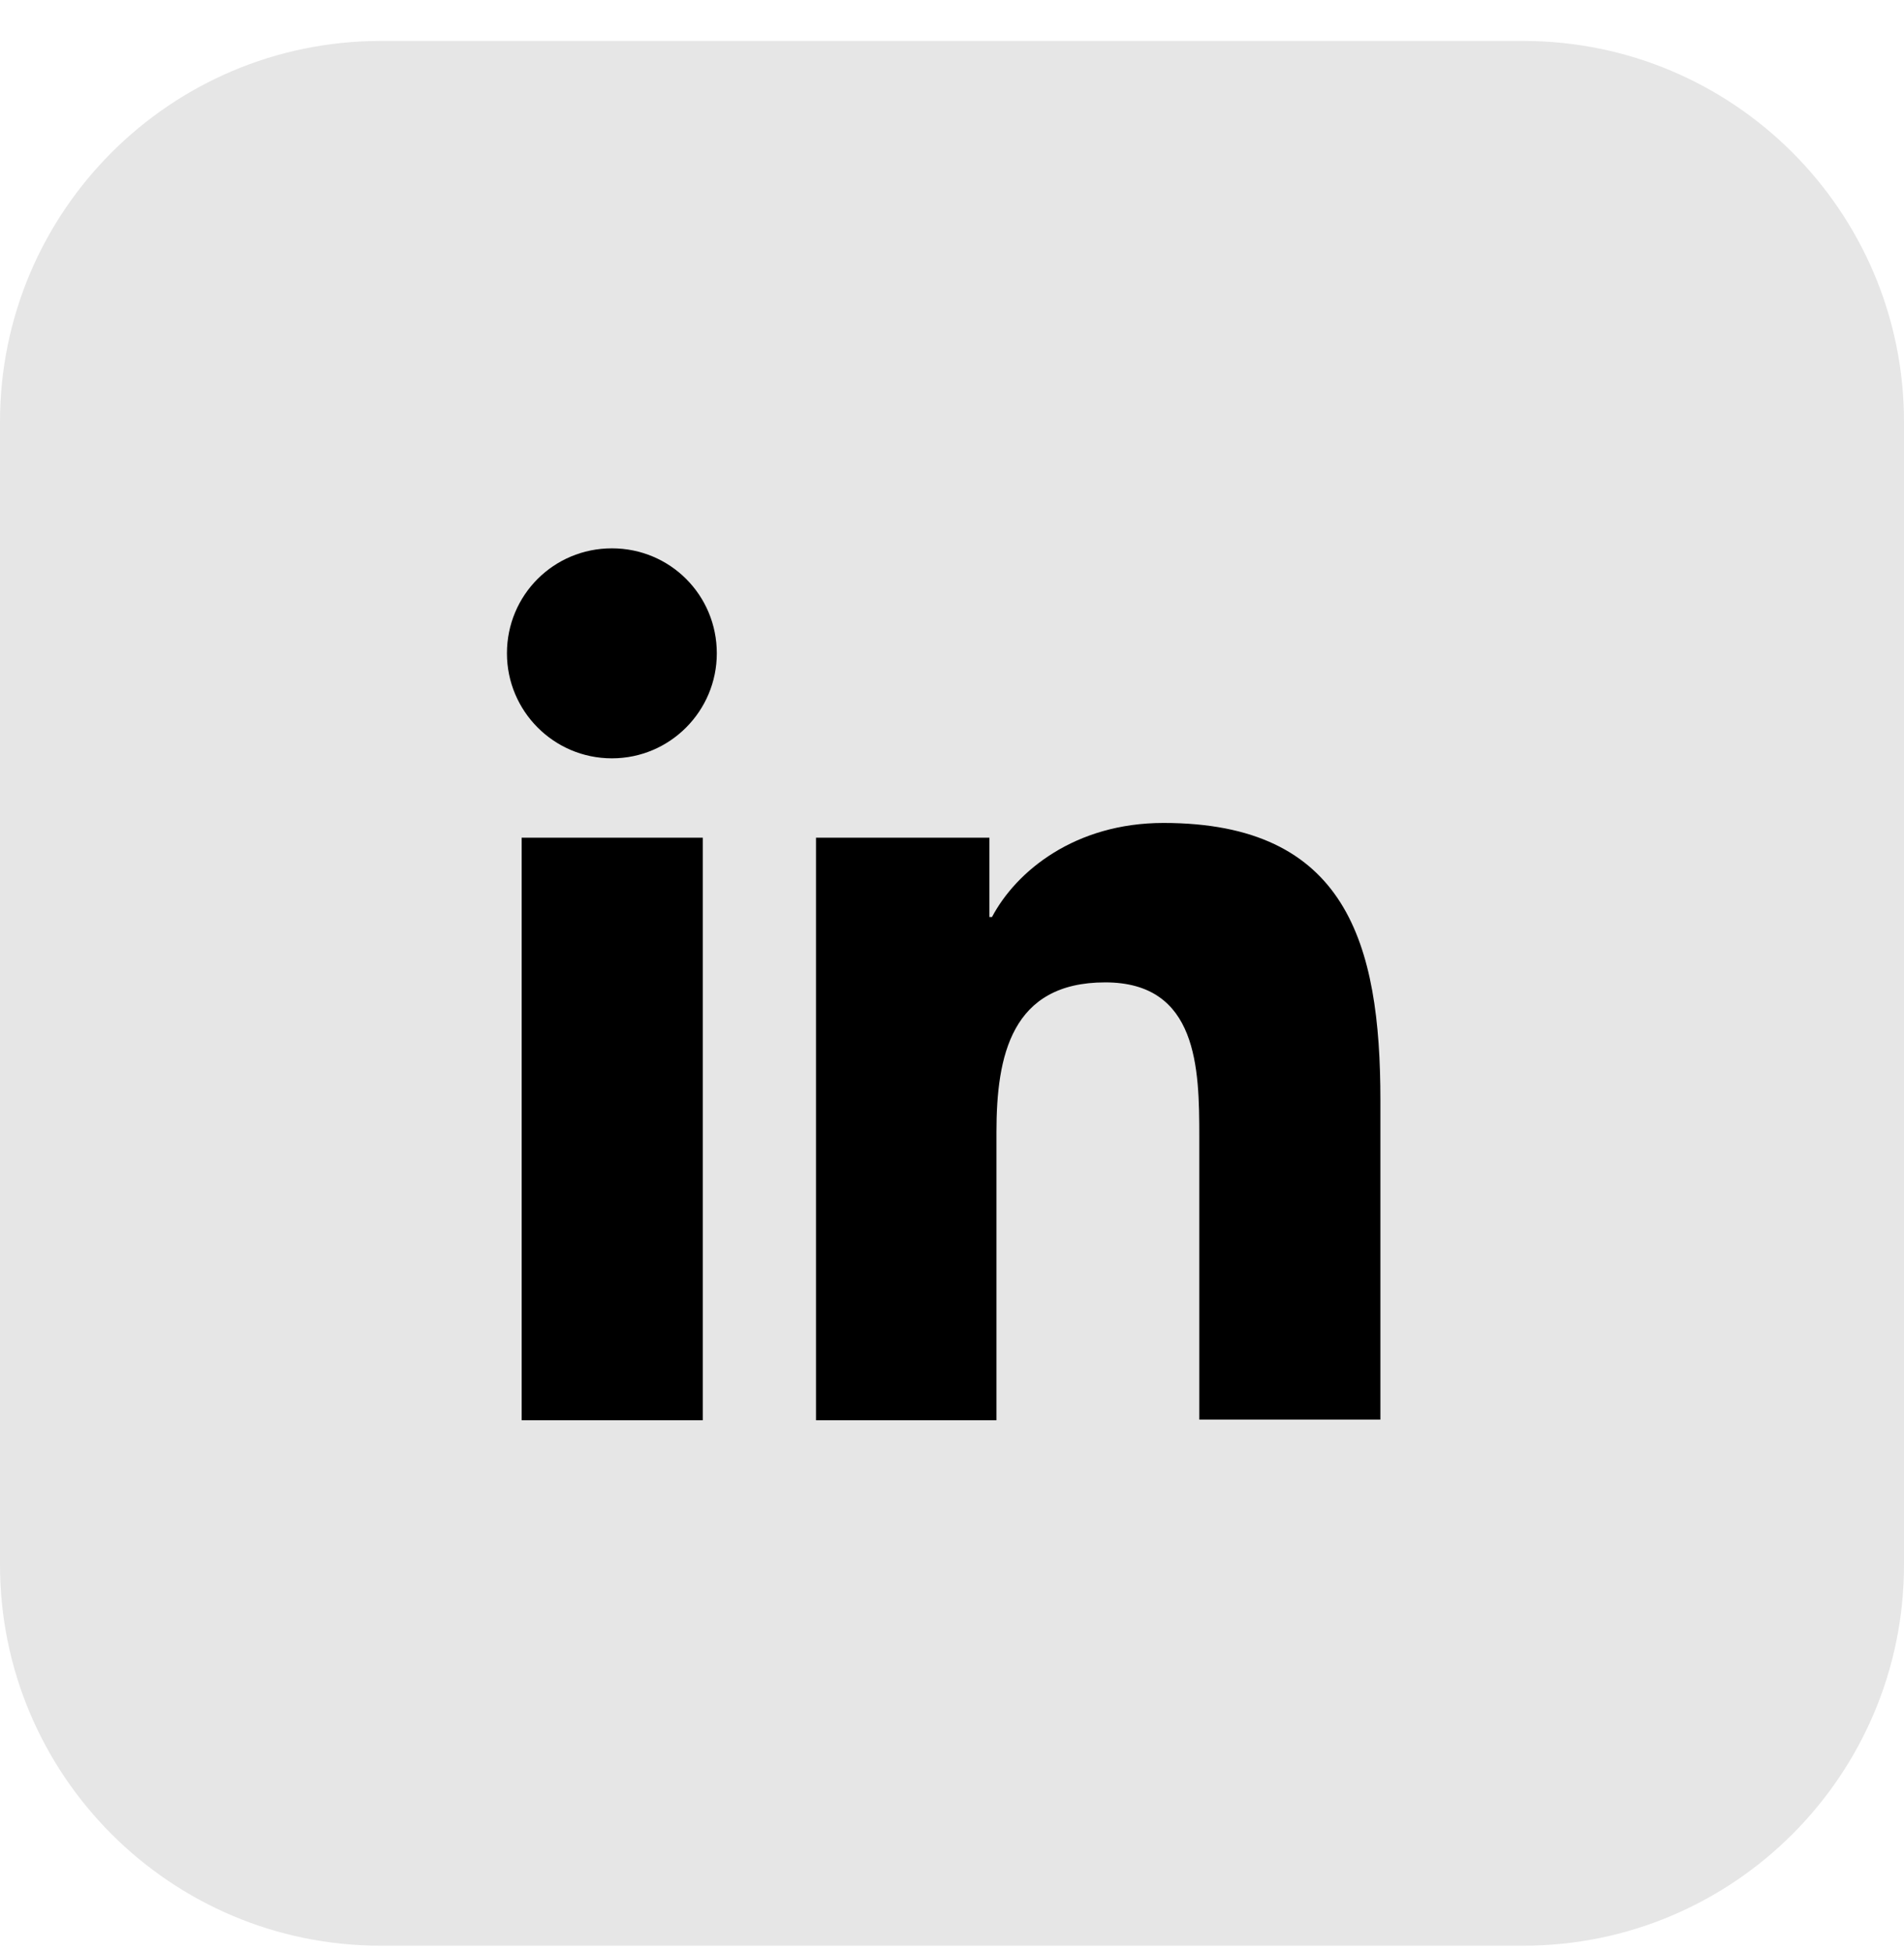 <svg width="40" height="41" viewBox="0 0 40 41" fill="none" xmlns="http://www.w3.org/2000/svg">
<path d="M0 8.86C0 4.442 3.582 0.86 8 0.86H32C36.418 0.86 40 4.442 40 8.86V32.86C40 37.278 36.418 40.86 32 40.86H8C3.582 40.86 0 37.278 0 32.86V8.86Z" fill="black" fill-opacity="0.1"/>
<path d="M10.959 17.591H14.764V29.825H10.959V17.591ZM12.855 11.515C14.078 11.515 15.059 12.496 15.059 13.72C15.059 14.93 14.078 15.925 12.855 15.925C11.631 15.925 10.65 14.93 10.65 13.72C10.65 12.496 11.631 11.515 12.855 11.515Z" fill="black"/>
<path d="M17.143 17.591H20.786V19.258H20.84C21.351 18.291 22.587 17.282 24.443 17.282C28.287 17.282 29 19.81 29 23.103V29.811H25.195V23.869C25.195 22.444 25.169 20.63 23.219 20.63C21.243 20.63 20.934 22.176 20.934 23.775V29.825H17.143V17.591Z" fill="black"/>
</svg>
